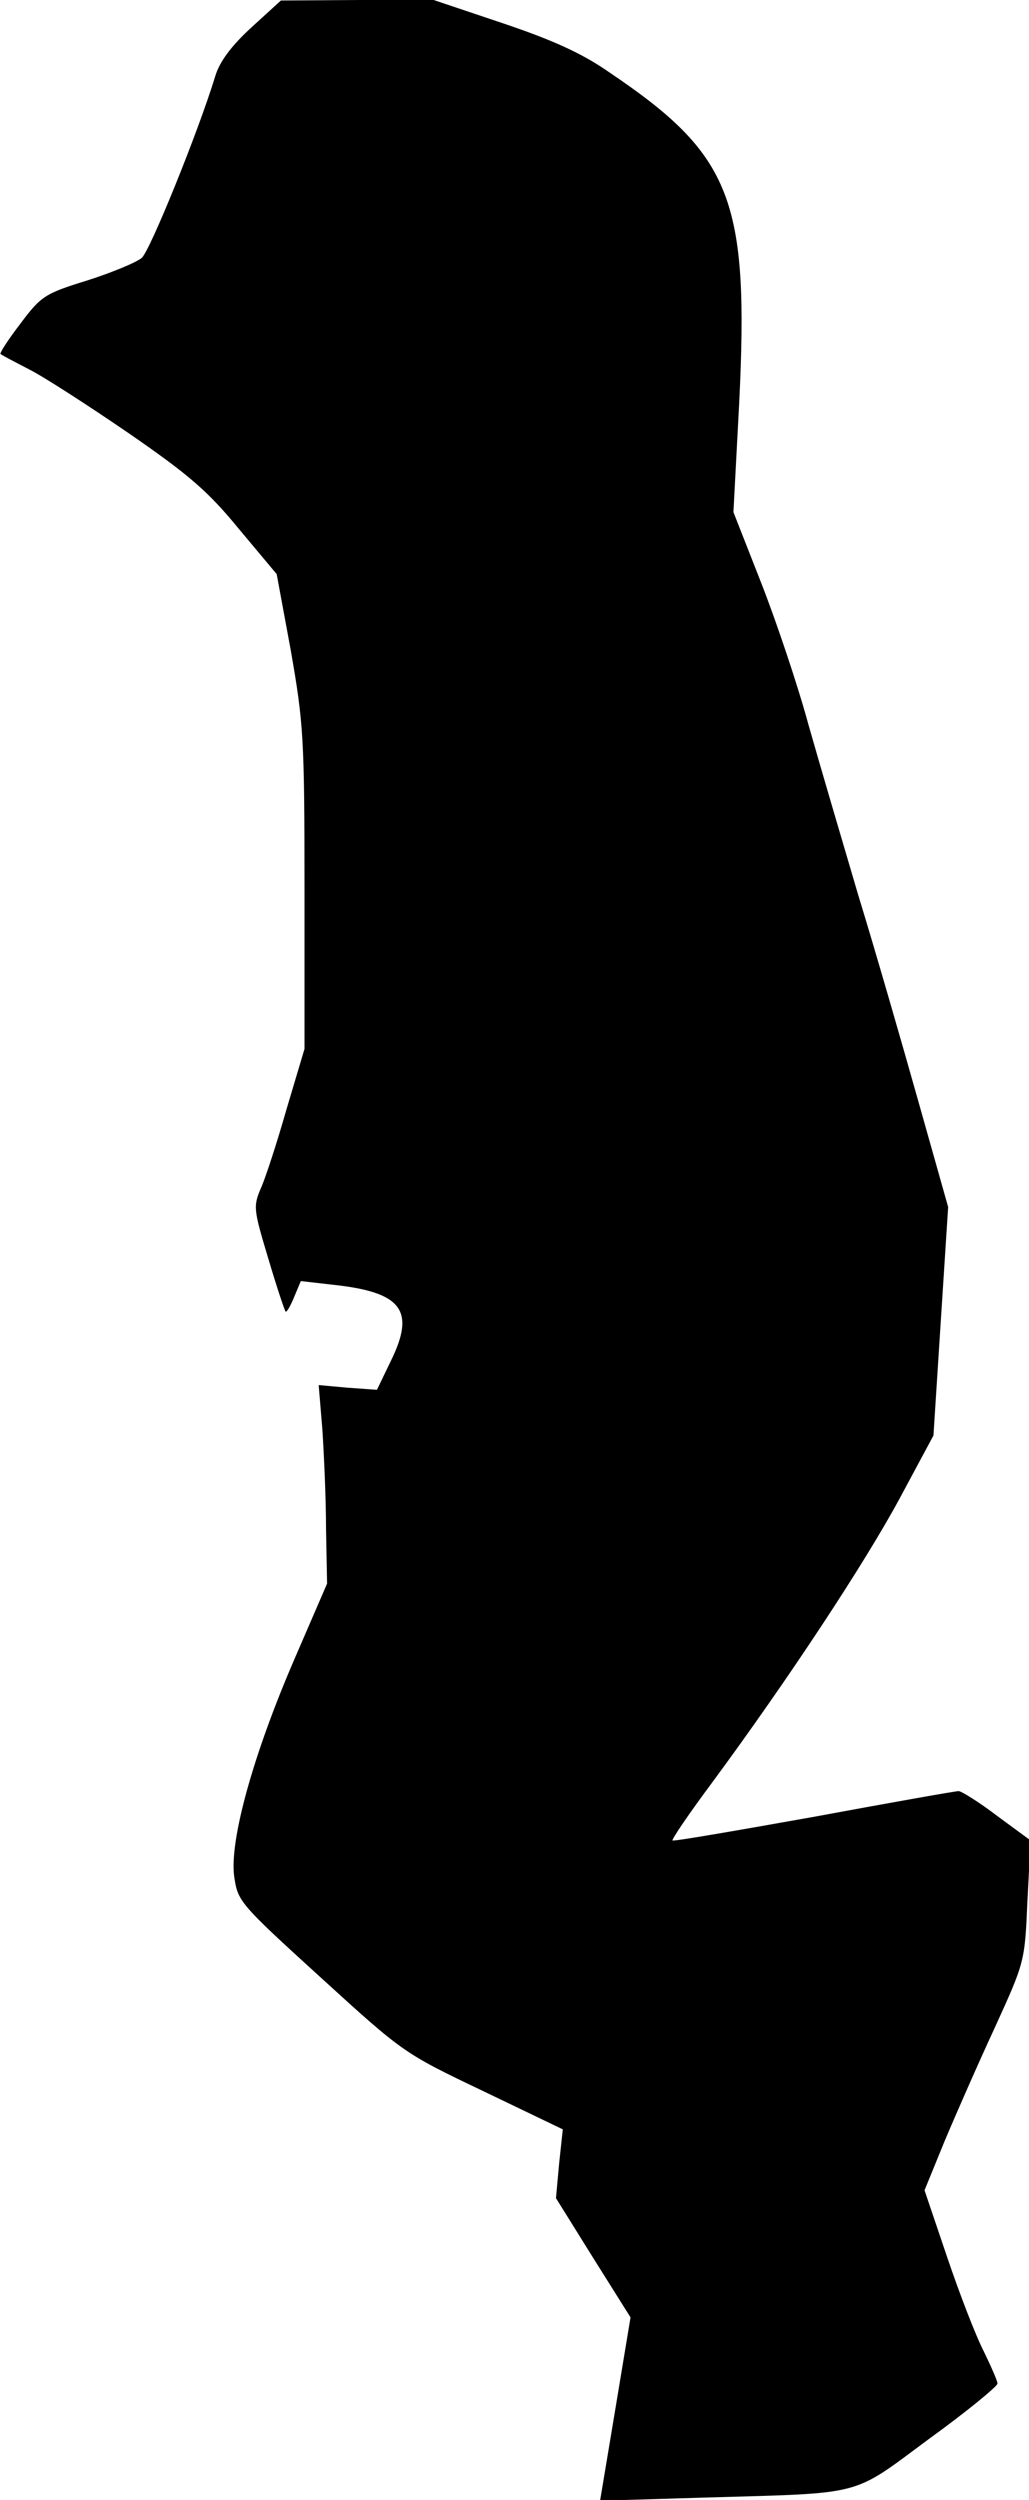 <?xml version="1.0" standalone="no"?>
<!DOCTYPE svg PUBLIC "-//W3C//DTD SVG 20010904//EN"
 "http://www.w3.org/TR/2001/REC-SVG-20010904/DTD/svg10.dtd">
<svg version="1.0" xmlns="http://www.w3.org/2000/svg"
 width="196pt" height="476pt" viewBox="0 0 196 476"
 preserveAspectRatio="xMidYMid meet">
<g transform="translate(0,476) scale(0.1,-0.1)"
fill="#000000" stroke="none">
<path fill="#000000" stroke="none" d="M478 4707 c-38 -35 -60 -65 -68 -92
-32 -105 -124 -332 -140 -346 -11 -9 -57 -28 -104 -43 -81 -25 -88 -30 -127
-82 -23 -30 -40 -56 -38 -58 2 -2 27 -15 54 -29 28 -14 113 -69 189 -121 116
-80 152 -111 211 -183 l72 -86 27 -146 c24 -138 26 -165 26 -452 l0 -306 -34
-114 c-18 -63 -40 -131 -49 -151 -15 -35 -14 -41 14 -134 16 -54 31 -99 33
-101 2 -2 9 10 16 27 l13 31 61 -7 c132 -14 158 -49 110 -146 l-26 -54 -56 4
-55 5 7 -84 c3 -46 7 -131 7 -189 l2 -105 -61 -141 c-79 -182 -125 -347 -116
-416 7 -48 9 -51 165 -193 157 -143 158 -144 309 -216 l152 -73 -7 -65 -6 -66
71 -114 71 -113 -29 -175 -29 -174 201 6 c306 9 276 1 426 112 72 52 130 100
130 105 0 5 -12 32 -26 61 -15 29 -46 109 -70 180 l-43 127 38 93 c21 50 64
148 96 217 57 125 57 125 62 241 l6 115 -64 47 c-34 26 -68 47 -73 47 -6 0
-130 -22 -276 -49 -146 -26 -267 -47 -269 -45 -2 2 32 52 76 111 146 198 290
417 356 539 l65 121 14 218 14 217 -57 202 c-31 110 -82 287 -114 391 -31 105
-74 251 -95 325 -20 74 -61 196 -90 270 l-53 135 11 208 c19 387 -14 472 -247
629 -53 37 -109 62 -204 94 l-131 44 -146 0 -145 -1 -57 -52z"/>
</g>
</svg>
